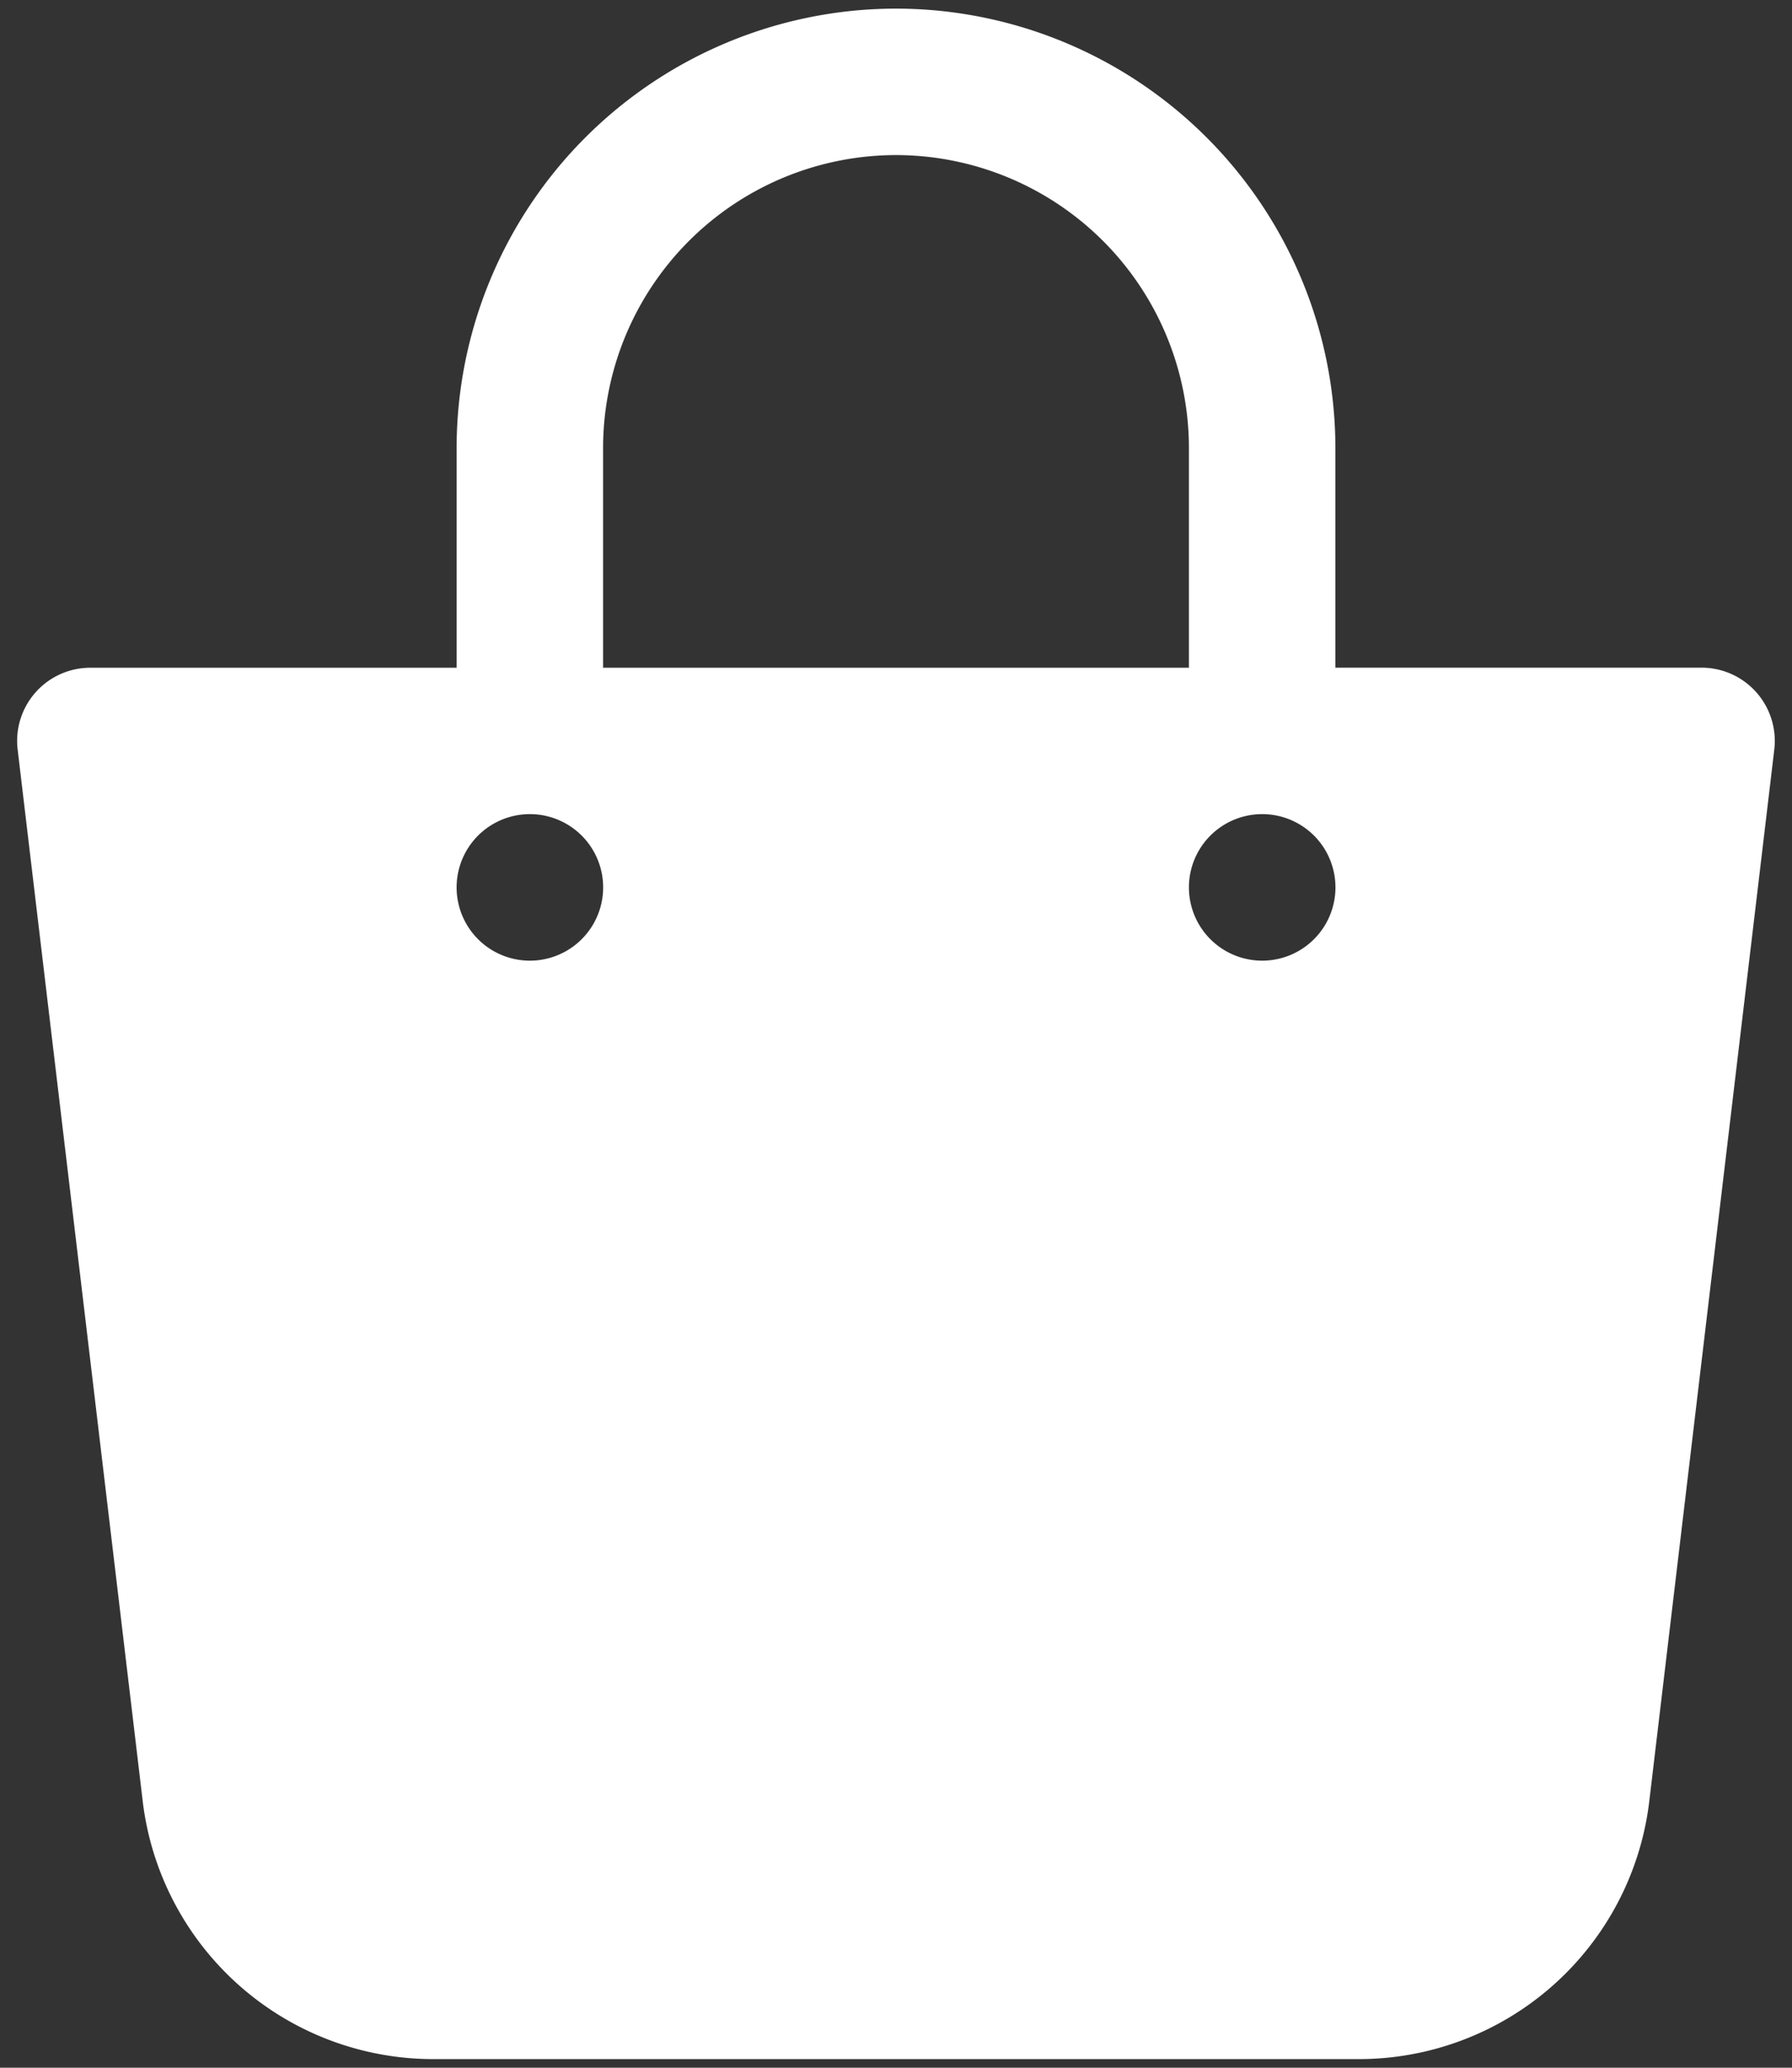 <svg width="26" height="30" fill="rgb(0, 255, 21)" xmlns="http://www.w3.org/2000/svg"><rect width="100%" height="100%" fill="#333333" stroke="none"/><path d="M25.482 10.044a1.062 1.062 0 00-.794-.357h-5.313V6.5A6.381 6.381 0 0013 .125 6.381 6.381 0 006.625 6.5v3.188H1.313a1.062 1.062 0 00-1.057 1.187l1.81 15.219a4.247 4.247 0 004.224 3.781h13.42a4.244 4.244 0 004.223-3.773l1.81-15.227a1.065 1.065 0 00-.26-.83zM8.75 6.5A4.254 4.254 0 0113 2.25a4.254 4.254 0 014.25 4.25v3.188h-8.5V6.5zm-1.062 7.438a1.063 1.063 0 110-2.126 1.063 1.063 0 010 2.126zm10.625 0a1.063 1.063 0 110-2.126 1.063 1.063 0 010 2.126z" fill="#fff"/></svg>